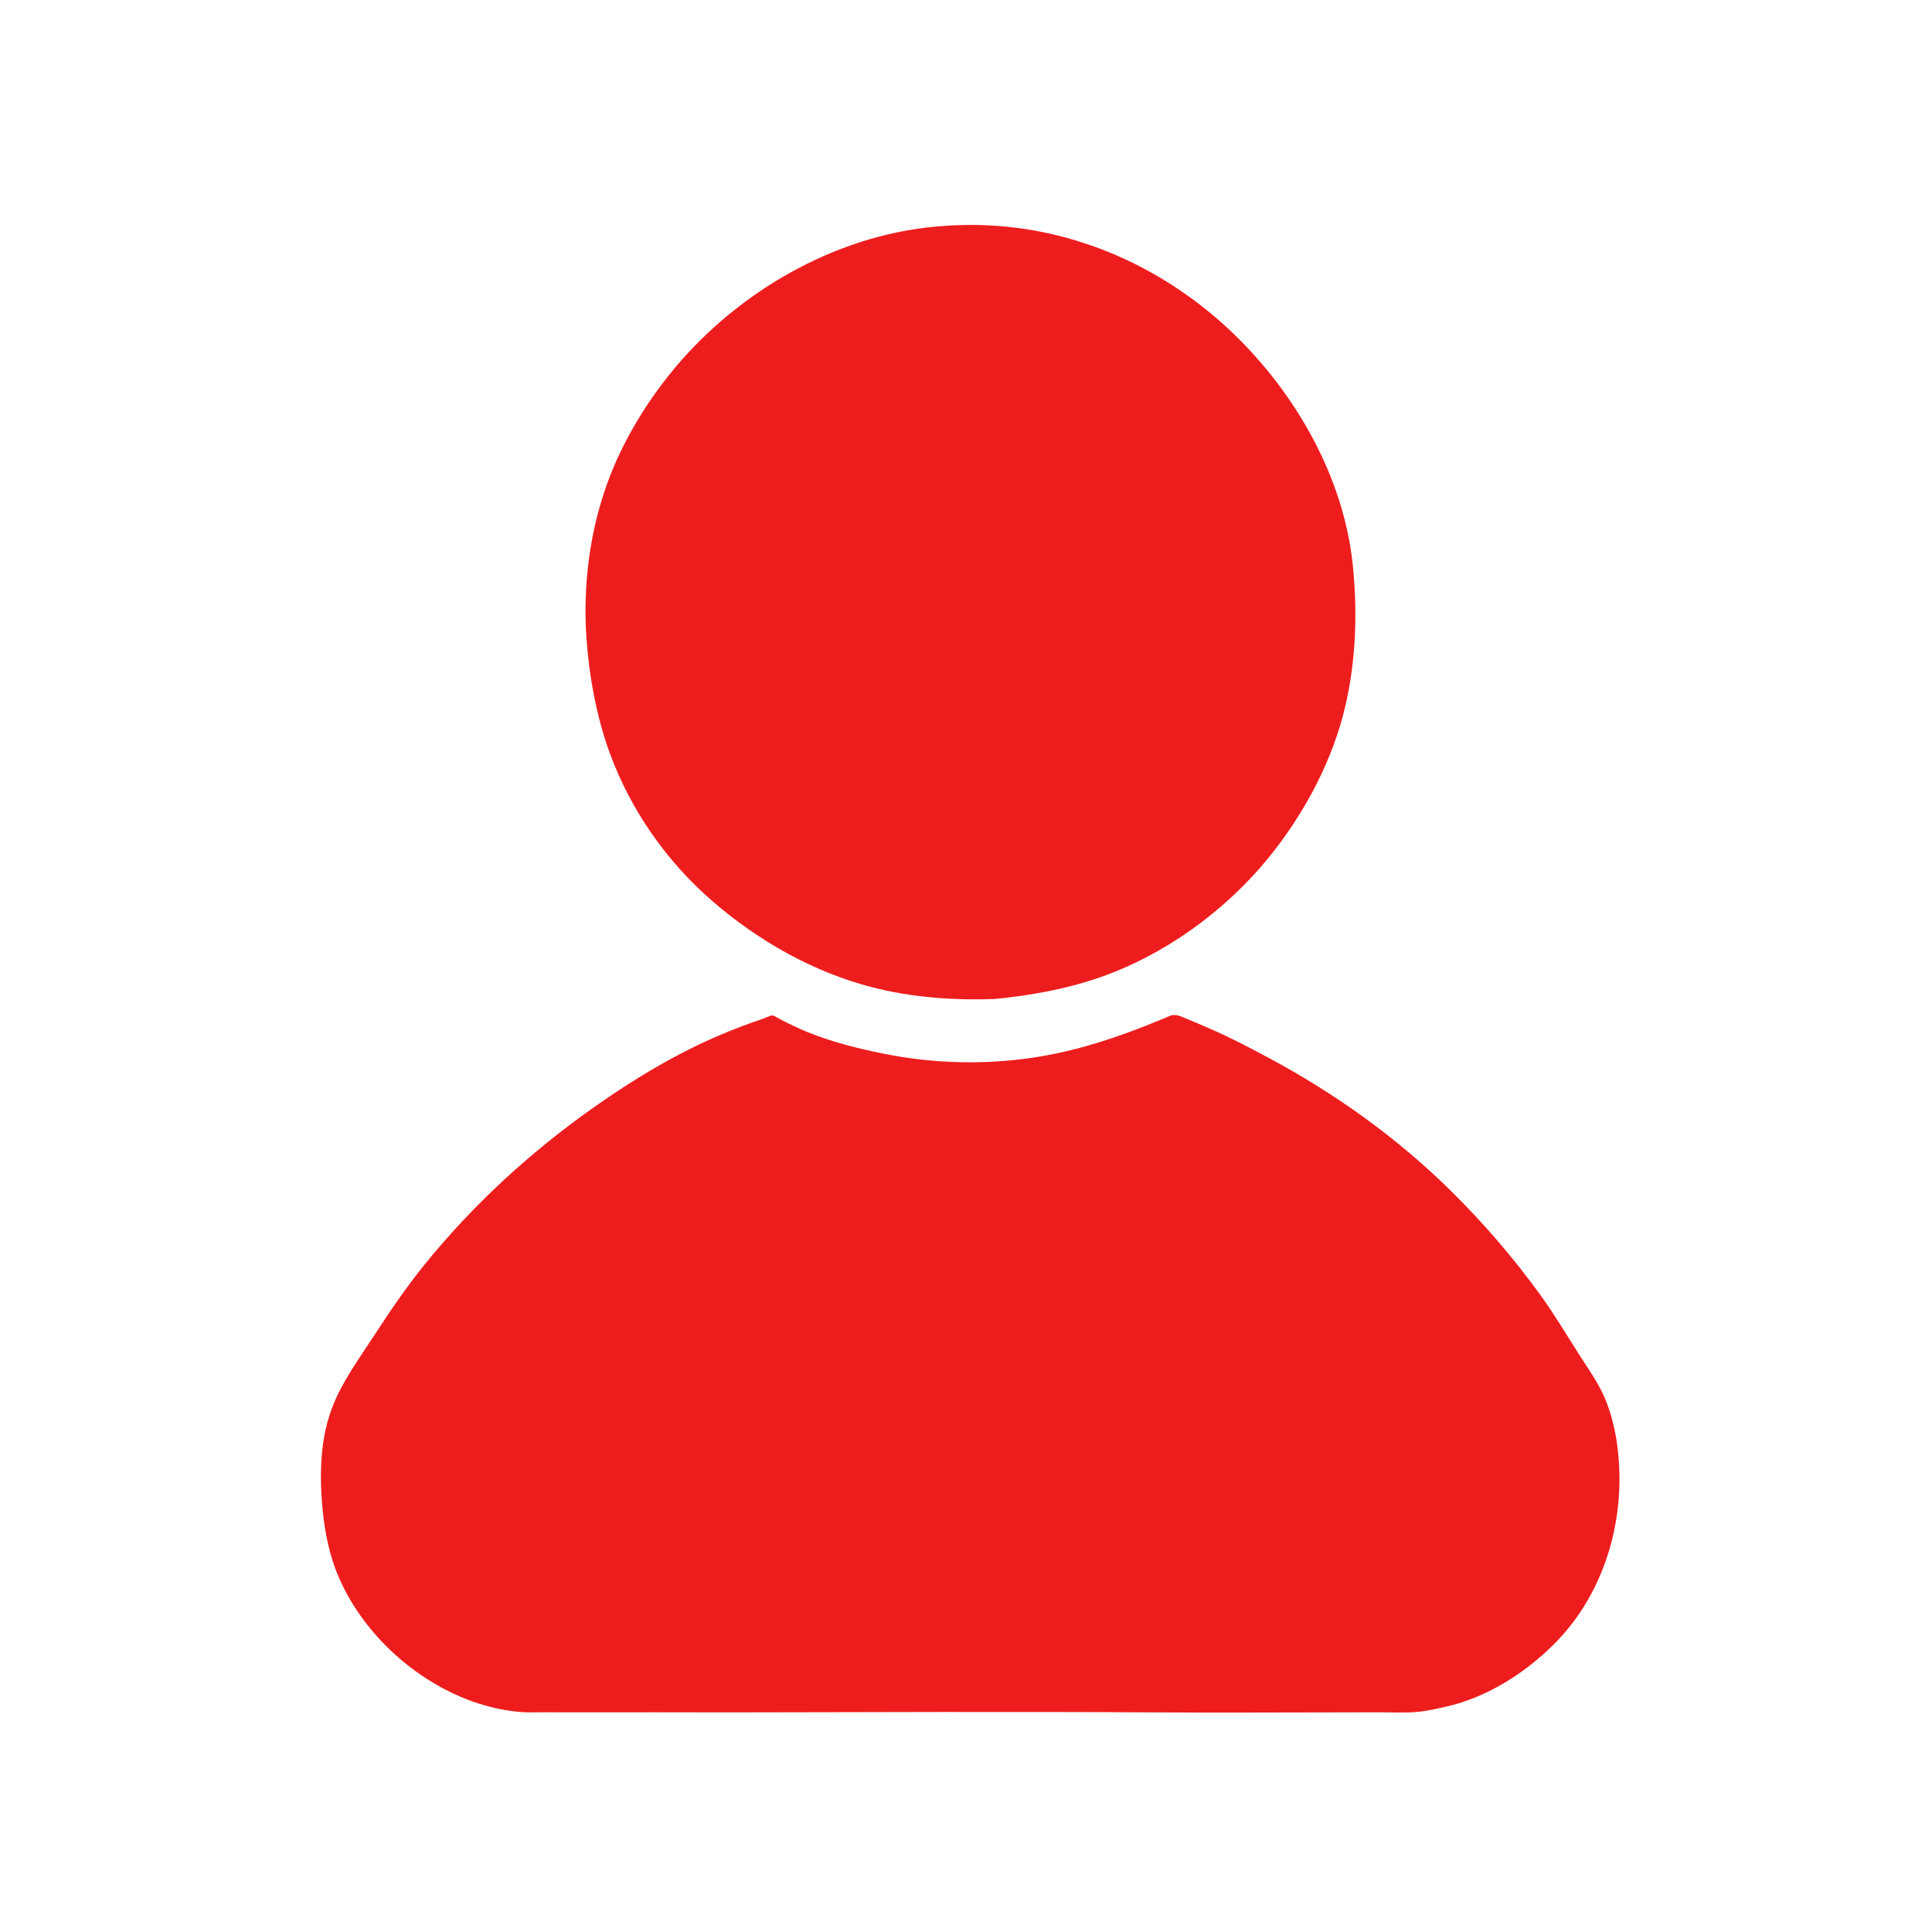 <?xml version="1.0" encoding="utf-8" ?>
<svg xmlns="http://www.w3.org/2000/svg" xmlns:xlink="http://www.w3.org/1999/xlink" width="254" height="254">
	<path fill="#EE1D1D" transform="scale(0.249 0.249)" d="M498.479 119.286C549.498 115.498 598.794 132.385 638.25 164.629C677.894 197.027 709.002 246.755 714.261 298.344C716.964 324.861 715.881 352.382 708.948 378.229C701.638 405.482 687.101 431.764 669.275 453.503C646.346 481.467 614.233 504.591 579.887 516.336C562.241 522.37 543.771 525.628 525.265 527.468C503.558 528.27 481.303 526.648 460.221 521.194C429.17 513.16 400.16 496.626 376.034 475.694C351.858 454.719 332.904 427.624 321.902 397.494C314.985 378.549 311.046 357.071 309.641 336.982C307.705 309.313 311.316 280.597 320.882 254.501C329.327 231.461 343.225 209.13 359.344 190.722C394.191 150.929 445.27 122.735 498.479 119.286Z"/>
	<path fill="#EE1D1D" transform="scale(0.249 0.249)" d="M618.548 536.022L620.274 535.917C622.258 535.956 624.412 537.048 626.25 537.78C630.394 539.429 634.47 541.257 638.567 543.018C649.27 547.619 659.582 553.048 669.845 558.548C705.312 577.557 737.993 600.955 766.614 629.311C783.645 646.185 799.392 664.471 813.429 683.917C820.587 693.834 827.003 704.482 833.539 714.822C838.663 722.928 844.358 730.596 847.91 739.564C853.042 752.52 855.016 766.695 855.058 780.561C855.155 812.849 843.488 845.247 820.391 868.212C804.788 883.726 784.865 896.324 763.25 901.165C758.601 902.206 753.705 903.354 748.967 903.812C741.781 904.508 734.204 904.061 726.975 904.082C716.808 904.111 706.641 904.131 696.474 904.148C668.267 904.194 640.067 904.31 611.861 904.139C535.799 903.679 459.689 903.999 383.625 904.131C358.952 904.013 334.275 904.11 309.601 904.1C302.009 904.096 294.416 904.091 286.824 904.067C282.601 904.054 278.242 904.267 274.042 903.867C264.493 902.958 254.911 900.596 246 897.057C216.776 885.45 190.917 861.182 178.58 832.108C173.854 820.972 171.507 808.996 170.338 797C168.553 778.679 168.95 759.028 175.945 741.74C181.22 728.705 189.983 716.763 197.63 705.016C205.897 692.316 214.498 679.652 224.027 667.861C249.685 636.114 280.076 608.269 313.388 584.75C334.592 569.78 357.171 556.16 381.146 546.072C388.373 543.032 395.724 540.318 403.136 537.768C404.16 537.415 406.943 536.073 407.909 536.129C408.772 536.18 411.352 537.887 412.232 538.333C416.893 540.695 421.603 543.023 426.453 544.974C439.904 550.387 454.045 553.912 468.25 556.668C497.898 562.421 529.057 562.357 558.609 556.034C579.265 551.614 599.154 544.285 618.548 536.022Z"/>
</svg>
